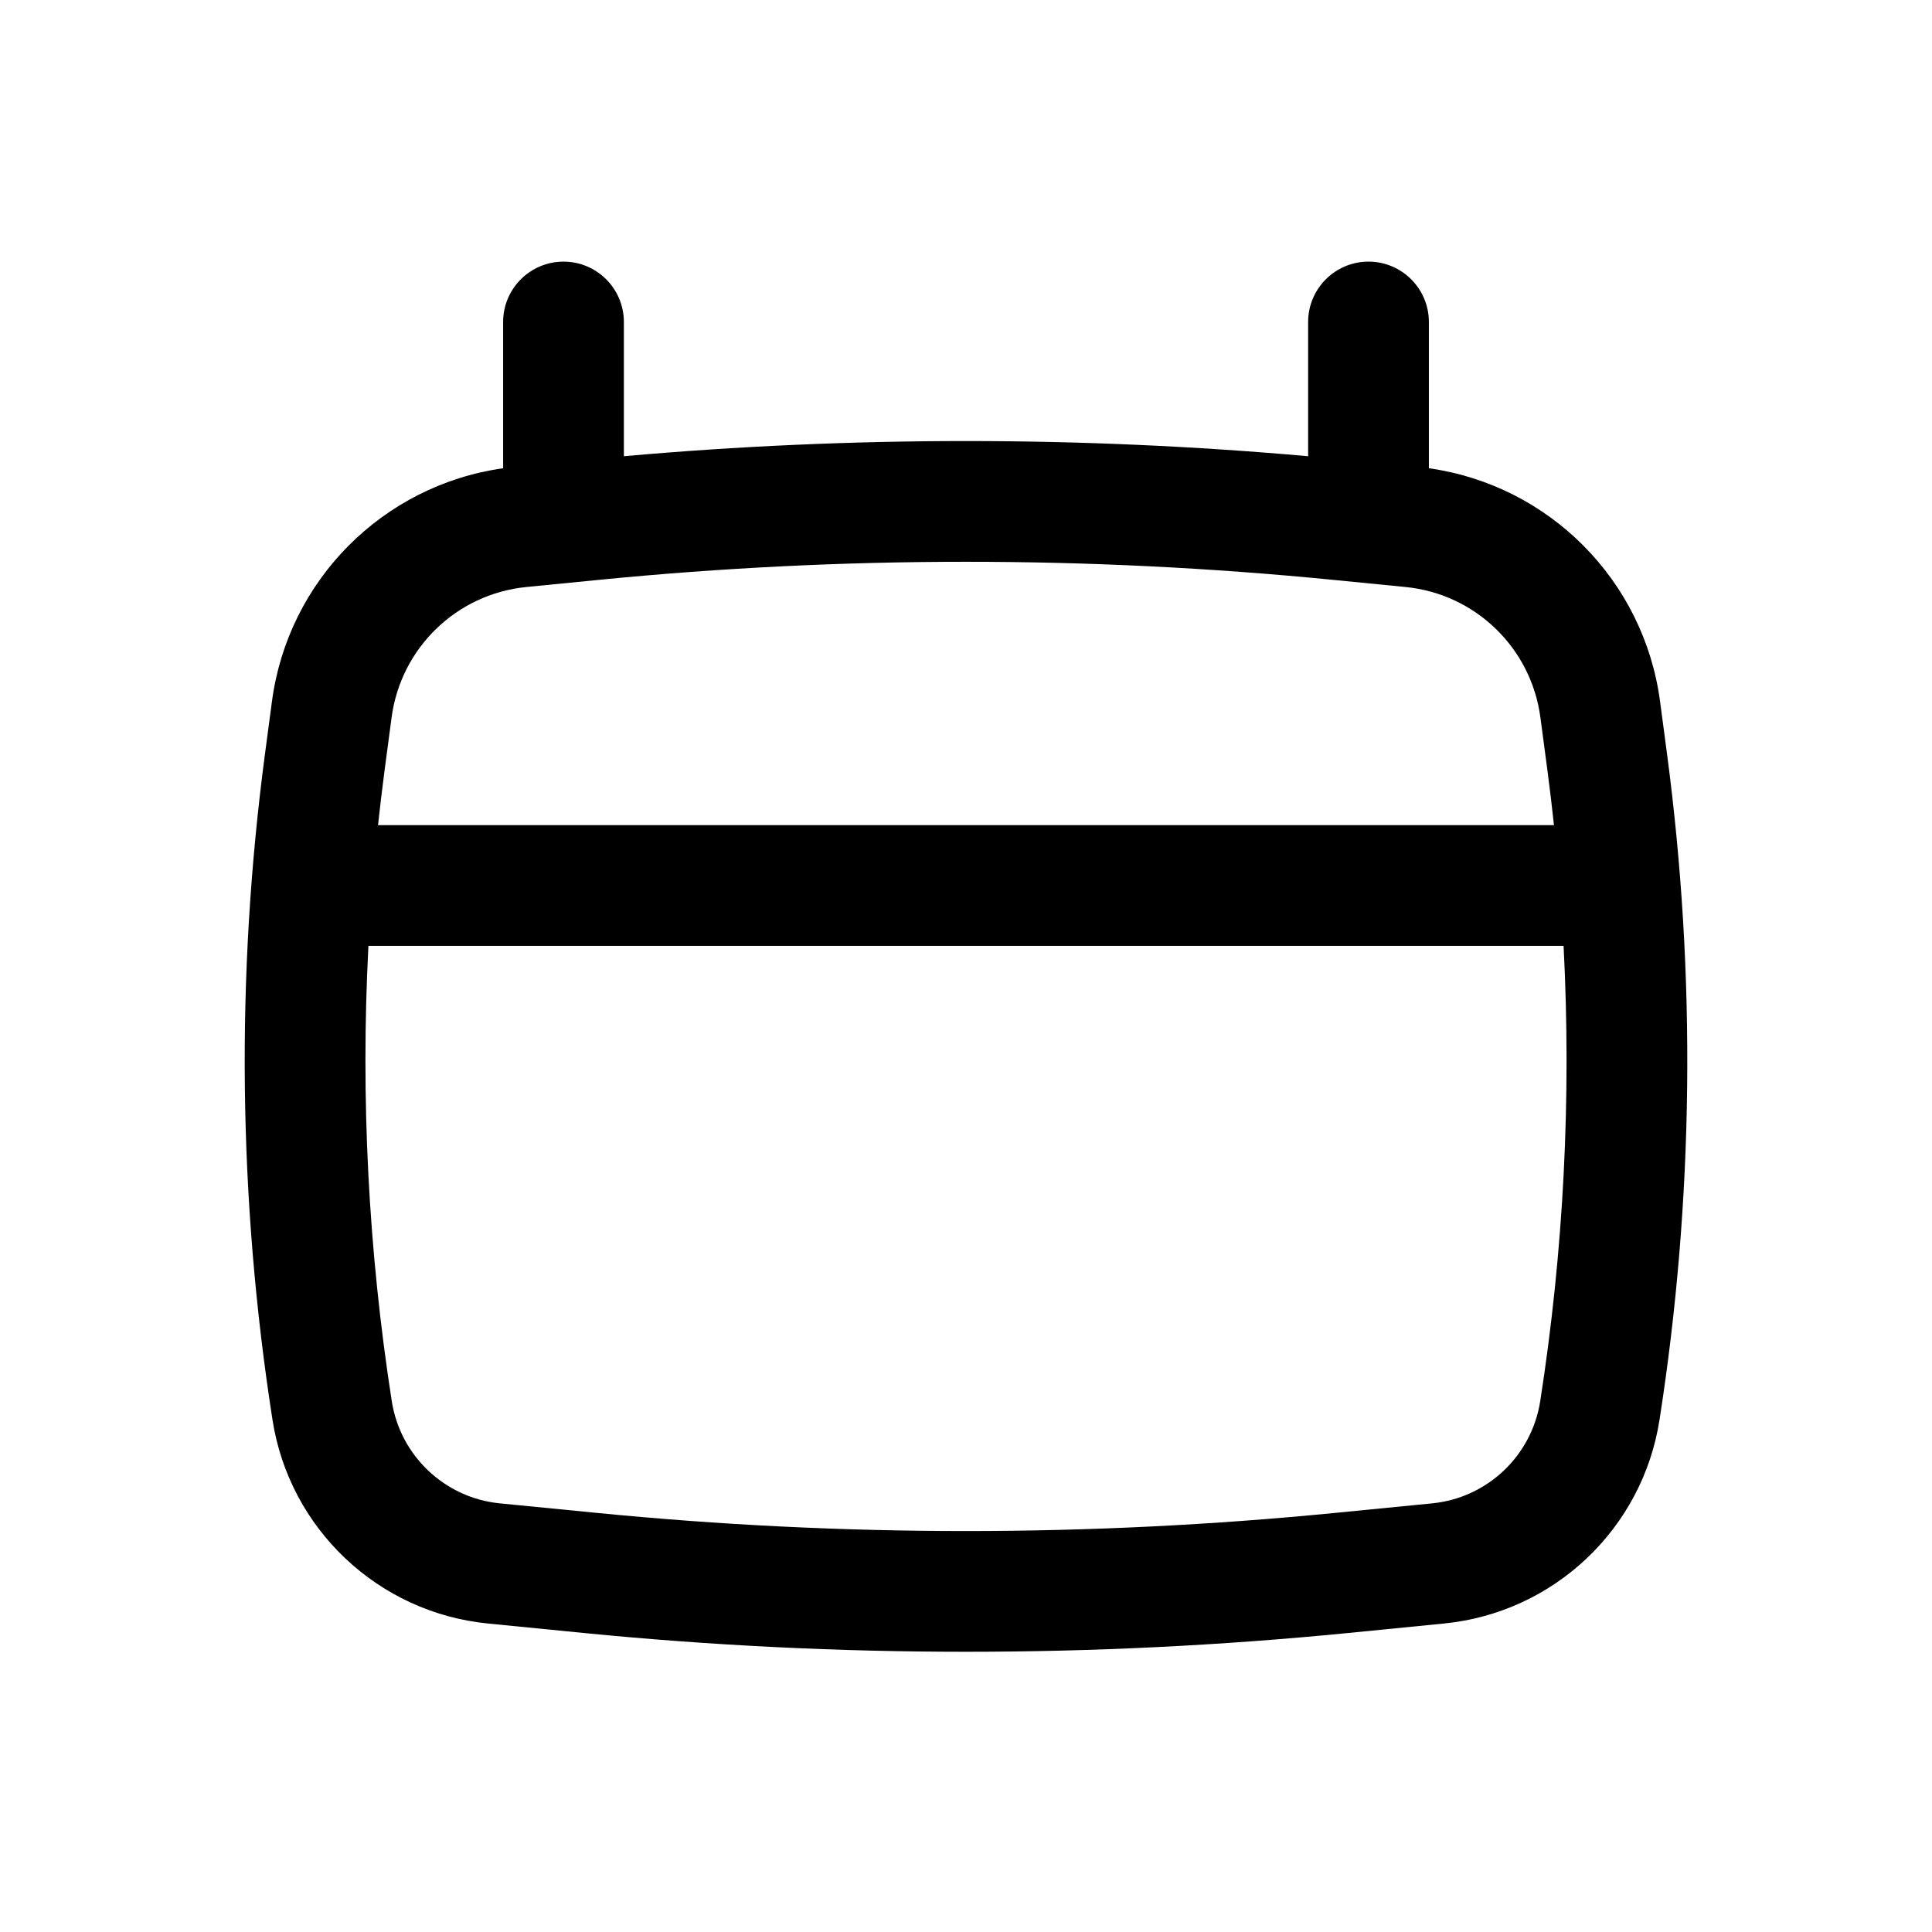 <svg width="36" height="36" viewBox="0 0 36 36" fill="none" xmlns="http://www.w3.org/2000/svg">
<path fill-rule="evenodd" clip-rule="evenodd" d="M10.5 4.875C11.121 4.875 11.625 5.379 11.625 6V8.501C15.867 8.124 20.133 8.124 24.375 8.501V6C24.375 5.379 24.879 4.875 25.5 4.875C26.121 4.875 26.625 5.379 26.625 6V8.725C28.865 9.041 30.634 10.813 30.933 13.072L31.063 14.052C31.609 18.171 31.562 22.348 30.923 26.454C30.607 28.488 28.954 30.05 26.905 30.252L25.116 30.429C20.384 30.895 15.617 30.895 10.884 30.429L9.094 30.252C7.046 30.05 5.393 28.488 5.077 26.454C4.438 22.348 4.391 18.171 4.937 14.052L5.067 13.072C5.366 10.813 7.135 9.041 9.375 8.725V6C9.375 5.379 9.879 4.875 10.5 4.875ZM11.168 10.804C15.711 10.356 20.288 10.356 24.832 10.804L26.19 10.938C27.491 11.066 28.531 12.073 28.703 13.368L28.833 14.347C28.878 14.69 28.919 15.032 28.956 15.375H7.044C7.081 15.032 7.122 14.69 7.167 14.347L7.297 13.368C7.469 12.073 8.509 11.066 9.81 10.938L11.168 10.804ZM6.865 17.625C6.718 20.457 6.863 23.3 7.3 26.108C7.459 27.128 8.288 27.912 9.315 28.013L11.105 28.189C15.69 28.642 20.309 28.642 24.895 28.189L26.685 28.013C27.712 27.912 28.541 27.128 28.7 26.108C29.137 23.3 29.282 20.457 29.135 17.625H6.865Z" fill="black"/>
</svg>
